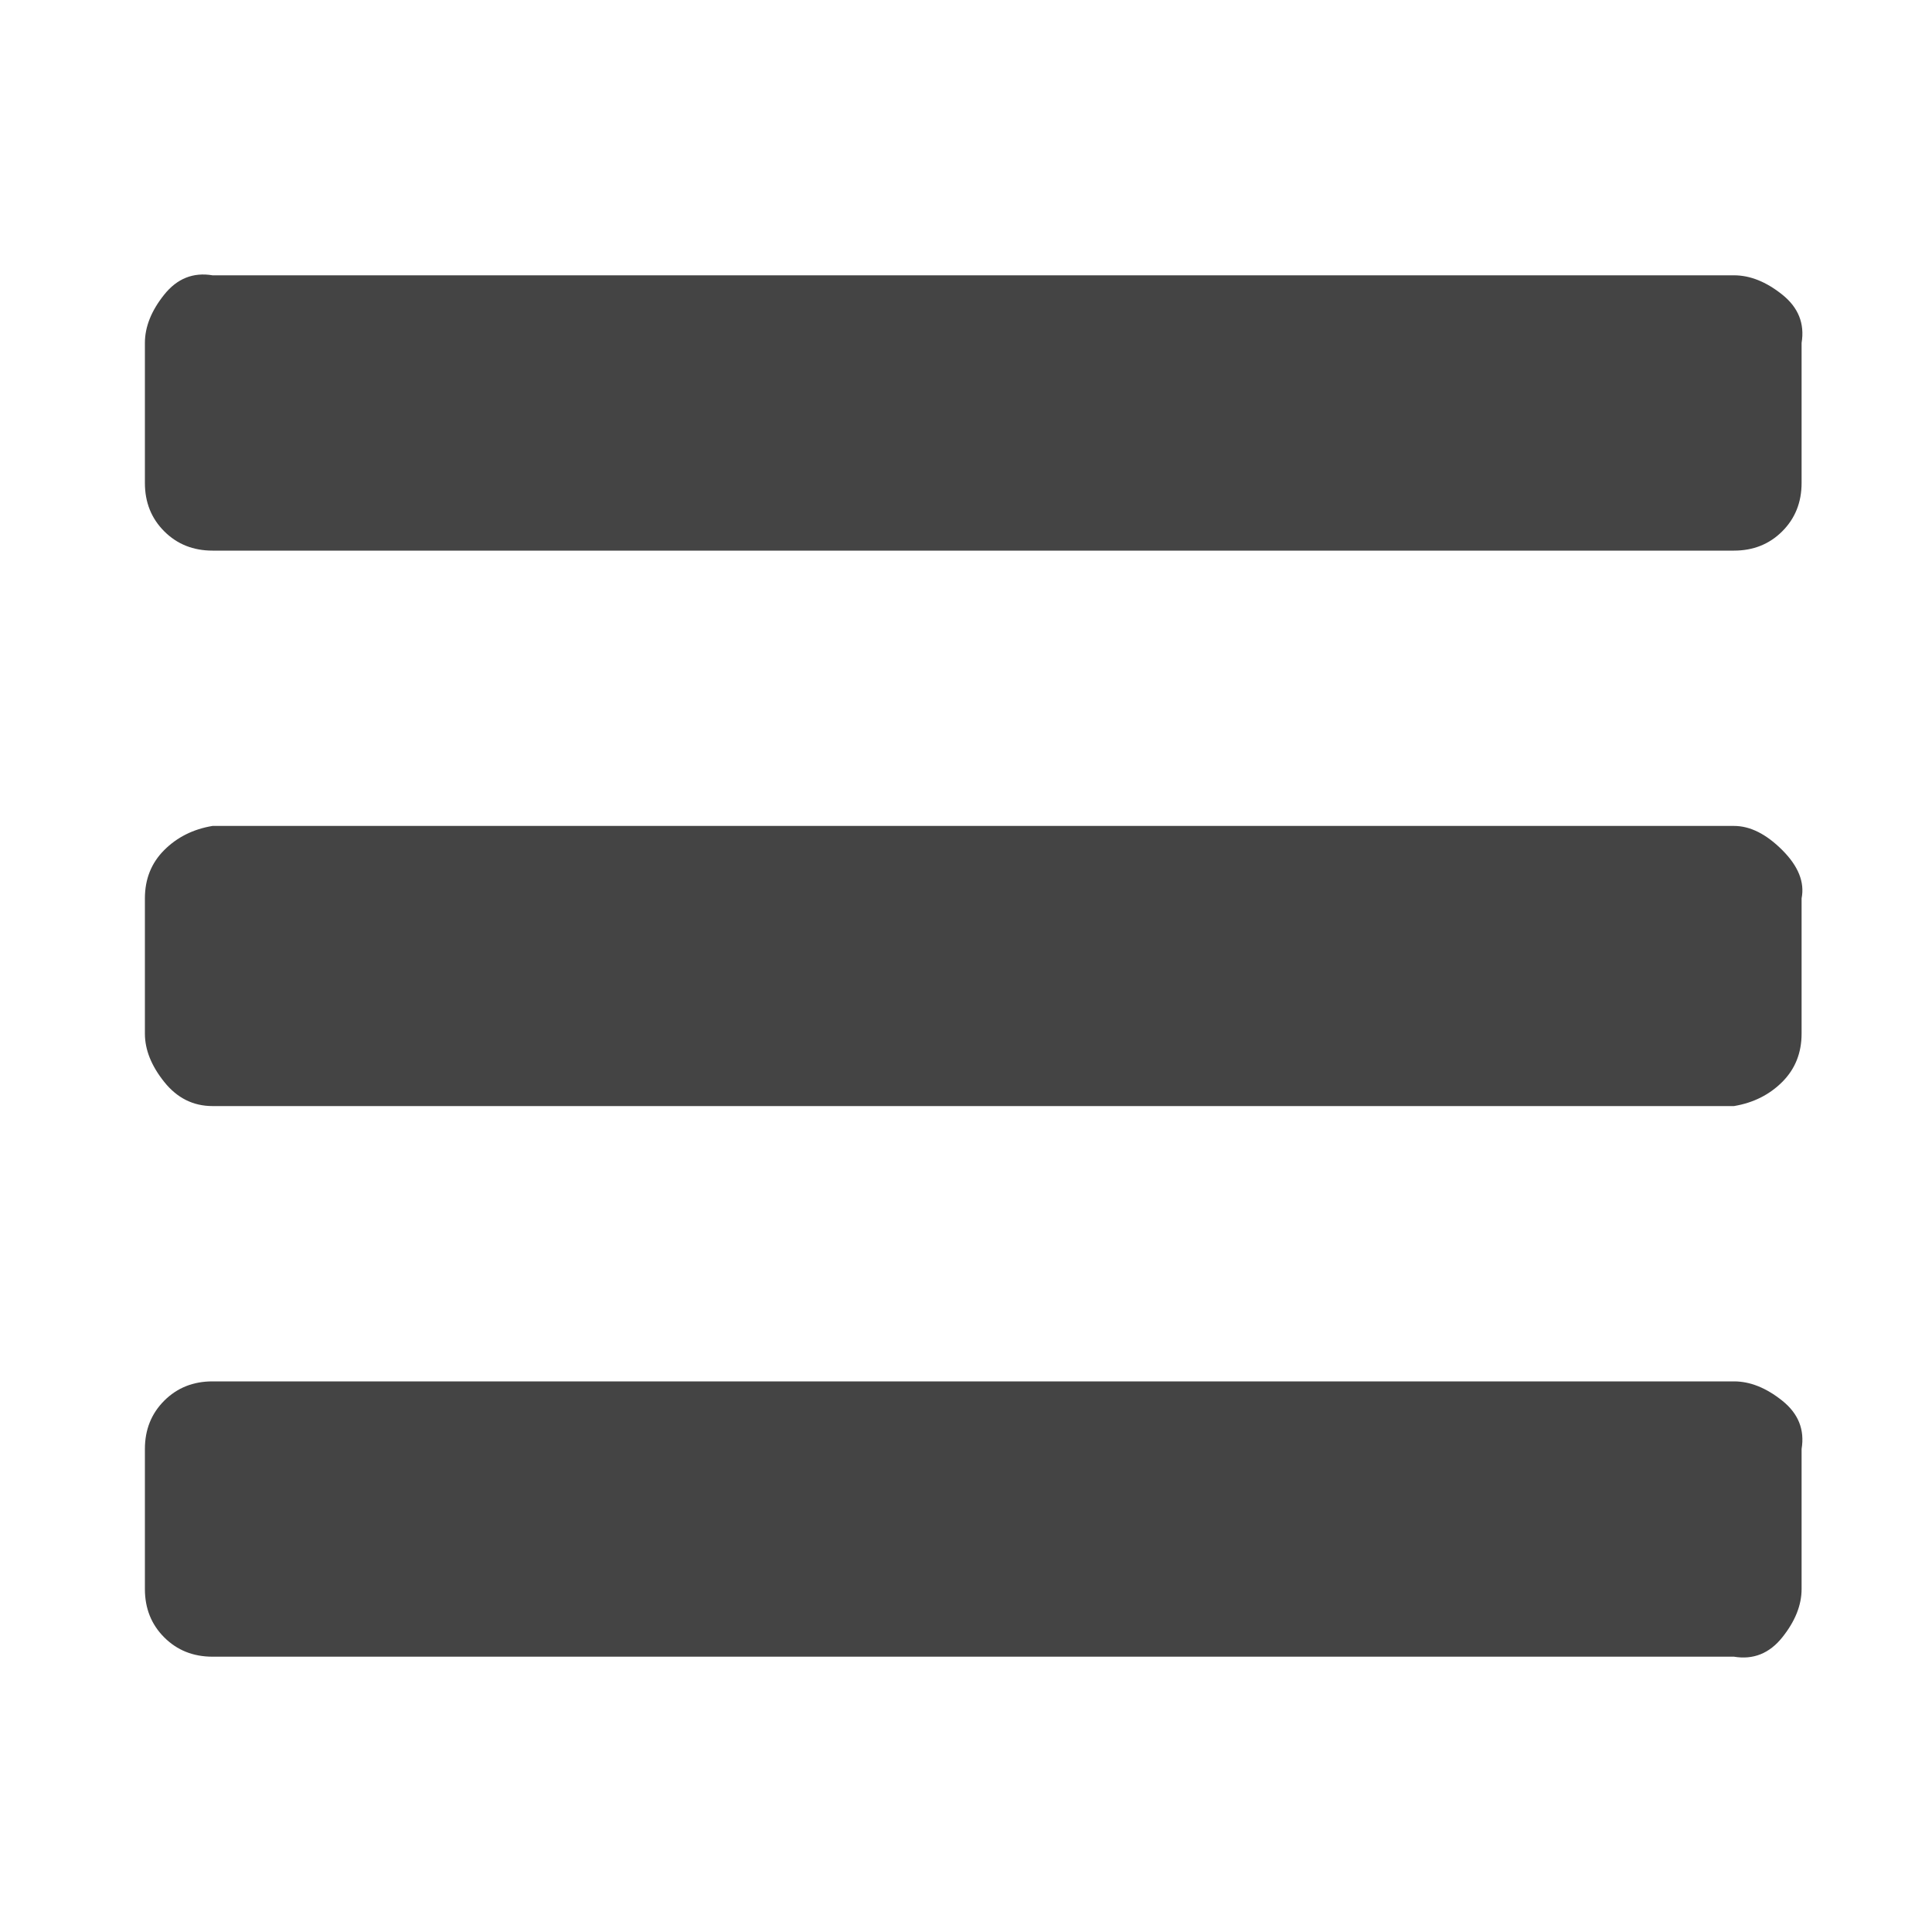 <?xml version="1.0"?><svg xmlns="http://www.w3.org/2000/svg" width="40" height="40" viewBox="0 0 40 40"><path fill="#444" d="m37.3 30v2.9q0 0.5-0.4 1t-1 0.4h-31.5q-0.6 0-1-0.4t-0.4-1v-2.9q0-0.6 0.4-1t1-0.4h31.5q0.5 0 1 0.4t0.4 1z m0-11.4v2.8q0 0.6-0.4 1t-1 0.5h-31.5q-0.6 0-1-0.5t-0.4-1v-2.8q0-0.6 0.4-1t1-0.5h31.5q0.5 0 1 0.5t0.4 1z m0-11.5v2.9q0 0.6-0.4 1t-1 0.4h-31.5q-0.6 0-1-0.4t-0.4-1v-2.9q0-0.5 0.4-1t1-0.4h31.5q0.5 0 1 0.4t0.4 1z"></path></svg>